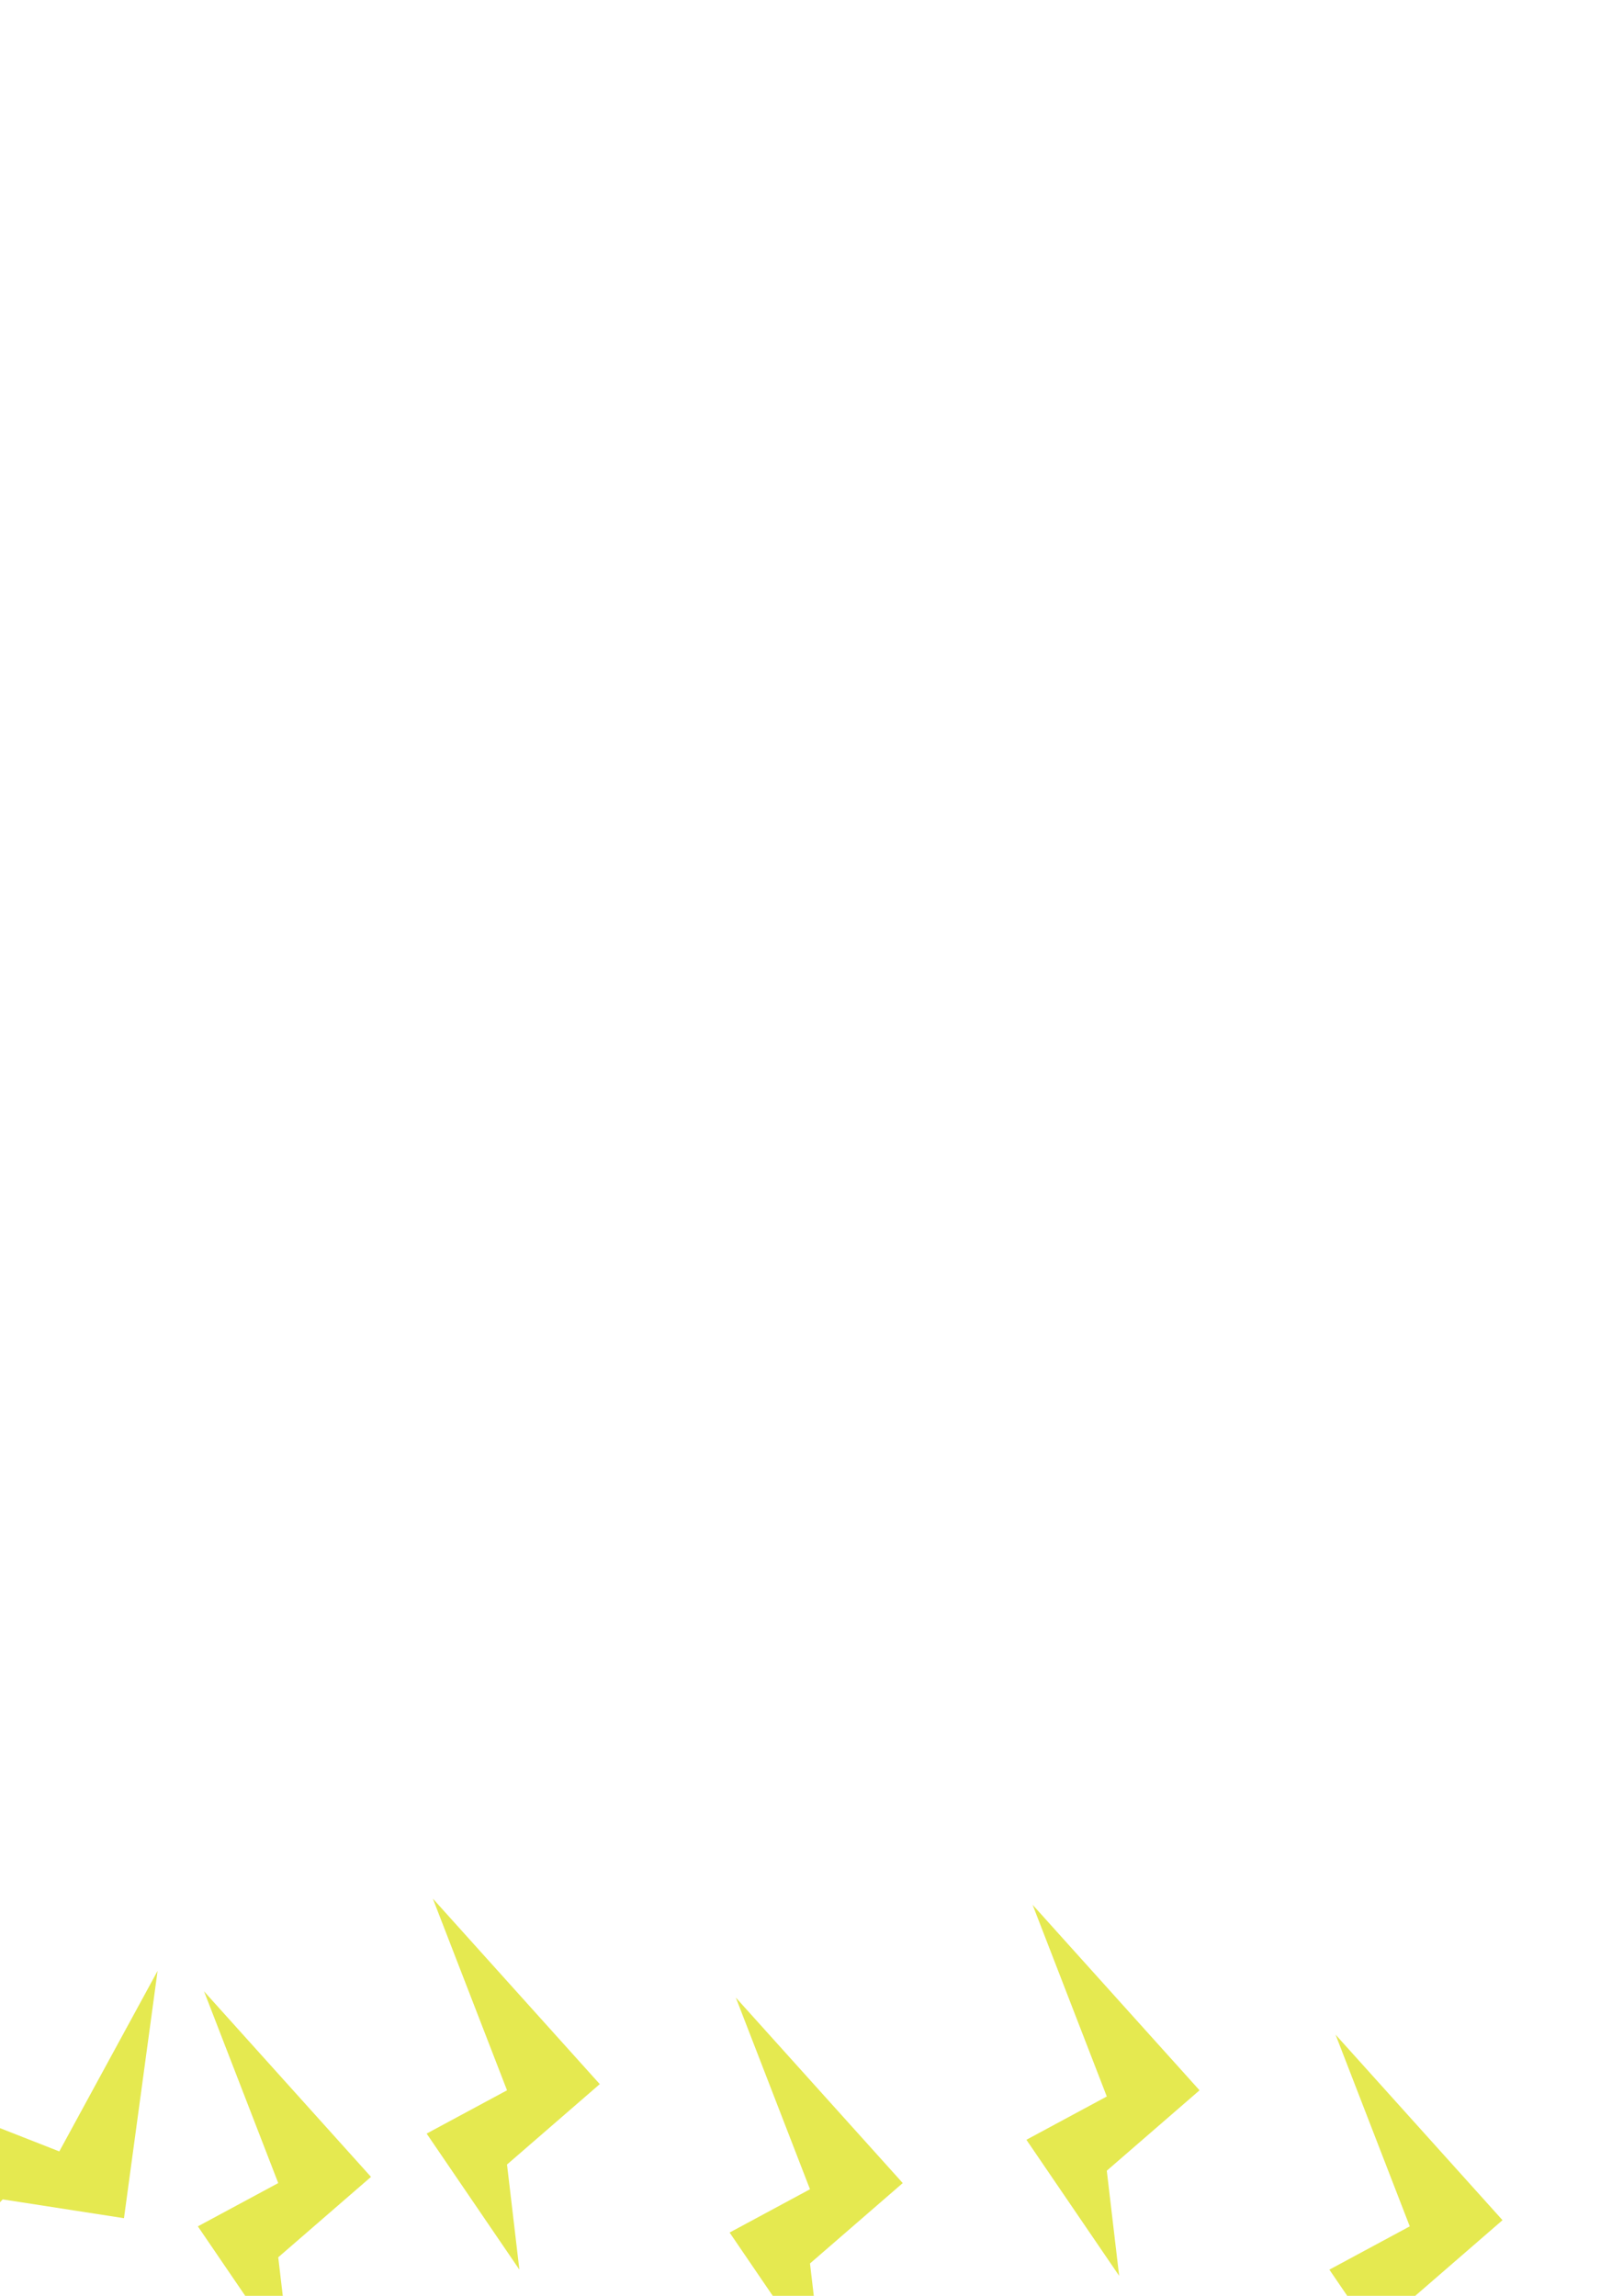 <?xml version="1.0" encoding="UTF-8" standalone="no"?>
<!-- Created with Inkscape (http://www.inkscape.org/) -->

<svg
   width="210mm"
   height="297mm"
   viewBox="0 0 210 297"
   version="1.1"
   id="svg5"
   inkscape:export-filename="water.svg"
   inkscape:export-xdpi="96"
   inkscape:export-ydpi="96"
   xmlns:inkscape="http://www.inkscape.org/namespaces/inkscape"
   xmlns:sodipodi="http://sodipodi.sourceforge.net/DTD/sodipodi-0.dtd"
   xmlns="http://www.w3.org/2000/svg"
   xmlns:svg="http://www.w3.org/2000/svg">
  <sodipodi:namedview
     id="namedview7"
     pagecolor="#505050"
     bordercolor="#eeeeee"
     borderopacity="1"
     inkscape:showpageshadow="0"
     inkscape:pageopacity="0"
     inkscape:pagecheckerboard="0"
     inkscape:deskcolor="#505050"
     inkscape:document-units="mm"
     showgrid="false"
     inkscape:zoom="0.33071229"
     inkscape:cx="350.75805"
     inkscape:cy="507.99442"
     inkscape:window-width="1366"
     inkscape:window-height="705"
     inkscape:window-x="-8"
     inkscape:window-y="-8"
     inkscape:window-maximized="1"
     inkscape:current-layer="layer1" />
  <defs
     id="defs2" />
  <g
     inkscape:label="Capa 1"
     inkscape:groupmode="layer"
     id="layer1"
     style="display:none">
    <rect
       style="fill:#d3aeaf;fill-opacity:1;stroke:none;stroke-width:25;stroke-linecap:square;stroke-linejoin:round;stroke-miterlimit:11.3;stroke-dasharray:none;stroke-opacity:1;paint-order:fill markers stroke;stop-color:#000000"
       id="rect6872"
       width="210"
       height="297"
       x="0"
       y="0" />
    <path
       style="fill:#6d3c3d;fill-opacity:1;stroke-width:2.5;stroke-linecap:square;stroke-linejoin:round;stroke-miterlimit:11.3;paint-order:fill markers stroke;stop-color:#000000"
       d="m 105,113.355 c -19.558,1.8e-4 -35.144,15.587 -35.144,35.145 -2.9e-5,19.558 15.586,35.144 35.144,35.145 19.558,3e-5 35.145,-15.586 35.145,-35.145 3e-5,-19.558 -15.586,-35.145 -35.145,-35.145 z"
       id="path5339" />
    <path
       style="fill:#6d3c3d;fill-opacity:1;stroke-width:2.5;stroke-linecap:square;stroke-linejoin:round;stroke-miterlimit:11.3;paint-order:fill markers stroke;stop-color:#000000"
       d="m 210,19.784 -67.005,82.191 c 13.496,11.055 22.149,27.831 22.149,46.525 5e-5,33.069 -27.076,60.145 -60.145,60.145 -5.808,-6e-5 -11.429,-0.839 -16.753,-2.395 L 15.98,297 H 210 Z"
       id="path5337" />
    <path
       style="fill:#6d3c3d;fill-opacity:1;stroke-width:2.5;stroke-linecap:square;stroke-linejoin:round;stroke-miterlimit:11.3;paint-order:fill markers stroke;stop-color:#000000"
       d="M 0,0 V 276.933 L 65.939,194.131 C 53.055,183.076 44.856,166.697 44.856,148.5 c -4.8e-5,-33.069 27.075,-60.144 60.144,-60.145 5.259,-8e-6 10.365,0.687 15.236,1.972 L 193.873,0 Z"
       id="rect857" />
  </g>
  <g
     inkscape:groupmode="layer"
     id="layer2"
     inkscape:label="Capa 2"
     style="display:none">
    <path
       id="path7064"
       style="fill:#e3422e;fill-opacity:1;stroke:none;stroke-width:25;stroke-linecap:square;stroke-linejoin:round;stroke-miterlimit:11.3;stroke-dasharray:none;stroke-opacity:1;paint-order:fill markers stroke;stop-color:#000000"
       d="m 85.549,254.579 -10.617,11.36 c -11.065,-8.301 -33.722,-6.301 -33.722,-6.301 l -0.239,11.54 -9.654,6.577 c -3.098,-5.129 -6.234,-8.815 -6.234,-8.815 l -11.086,7.553 c -7.692,-8.435 -25.856,-11.27 -25.856,-11.27 l -4.985,18.603 C -21.829,302.428 0,313.001 0,313.001 c 0,0 0.586,-0.002 2.267,-1.776 0.363,1.049 0.625,1.657 0.625,1.657 0,0 1.587,1.35 15.044,-2.699 0.739,2.749 1.494,4.494 1.494,4.494 0,0 1.677,1.431 16.242,-3.064 0.329,0.933 0.558,1.465 0.558,1.465 0,0 2.025,1.741 21.085,-4.622 5.914,3.174 11.139,4.321 11.139,4.321 0,0 0.413,-0.104 1.281,-1.385 0.382,0.593 0.628,0.941 0.628,0.941 0,0 3.124,1.624 27.019,-13.376 4.504,13.598 6.53,14.136 6.53,14.136 0,0 9.95,-2.288 17.637,-9.368 6.58,6.526 16.592,8.568 16.592,8.568 0,0 1.142,-0.276 3.629,-5.918 2.646,6.409 3.86,6.718 3.86,6.718 0,0 12.446,-2.686 19.068,-11.568 8.097,10.084 22.172,13.169 22.172,13.169 0,0 1.596,-0.414 5.09,-9.337 3.868,12.041 5.615,12.537 5.615,12.537 0,0 25.191,-6.18 24.756,-29.66 l -0.435,-23.48 c 0,0 -16.681,-1.646 -27.145,4.269 -10.41,-9.65 -35.125,-7.469 -35.125,-7.469 l -0.164,7.885 c -6.51,0.329 -15.056,1.635 -20.05,5.895 -2.869,-1.146 -6.135,-1.839 -9.291,-2.247 l -0.259,-13.134 c 0,0 -21.493,-1.991 -32.056,6.25 C 92.009,259.42 85.549,254.579 85.549,254.579 Z" />
    <path
       id="rect8392"
       style="fill:#e3ba2e;fill-opacity:1;stroke:none;stroke-width:25;stroke-linecap:square;stroke-linejoin:round;stroke-miterlimit:11.3;stroke-dasharray:none;stroke-opacity:1;paint-order:fill markers stroke;stop-color:#000000"
       d="m 12.001,231.212 v 6.401 h 6.4 v -6.401 z m 55.203,3.2 v 6.4 h 6.4 v -6.4 z m -26.401,10.4 v 6.4 h 6.4 v -6.4 z m 68.004,8.001 v 6.4 h 6.4 v -6.4 z m 82.404,0 v 6.4 h 6.401 v -6.4 z m -179.209,8.8 v 6.4 h 6.4 v -6.4 z m 47.202,4 v 6.4 h 6.4 v -6.4 z m -26.401,8 v 6.401 h 6.401 v -6.401 z m 128.807,1.6 v 6.4 h 6.4 v -6.4 z" />
  </g>
  <g
     inkscape:groupmode="layer"
     id="layer3"
     inkscape:label="Capa 3"
     style="display:none">
    <rect
       style="fill:#0d5e3a;fill-opacity:1;stroke:none;stroke-width:25;stroke-linecap:square;stroke-linejoin:round;stroke-miterlimit:11.3;stroke-dasharray:none;stroke-opacity:1;paint-order:fill markers stroke;stop-color:#000000"
       id="rect8680"
       width="22.401"
       height="22.401"
       x="13.601"
       y="264.013" />
    <rect
       style="fill:#240d5e;fill-opacity:1;stroke:none;stroke-width:25;stroke-linecap:square;stroke-linejoin:round;stroke-miterlimit:11.3;stroke-dasharray:none;stroke-opacity:1;paint-order:fill markers stroke;stop-color:#000000"
       id="rect8680-3"
       width="22.401"
       height="22.401"
       x="52.803"
       y="249.613" />
    <rect
       style="fill:#195e0d;fill-opacity:1;stroke:none;stroke-width:25;stroke-linecap:square;stroke-linejoin:round;stroke-miterlimit:11.3;stroke-dasharray:none;stroke-opacity:1;paint-order:fill markers stroke;stop-color:#000000"
       id="rect8680-9"
       width="22.401"
       height="22.401"
       x="88.004"
       y="274.414" />
    <rect
       style="fill:#2a0d5e;fill-opacity:1;stroke:none;stroke-width:25;stroke-linecap:square;stroke-linejoin:round;stroke-miterlimit:11.3;stroke-dasharray:none;stroke-opacity:1;paint-order:fill markers stroke;stop-color:#000000"
       id="rect8680-4"
       width="22.401"
       height="22.401"
       x="145.607"
       y="251.213" />
    <rect
       style="fill:#258c14;fill-opacity:1;stroke:none;stroke-width:25;stroke-linecap:square;stroke-linejoin:round;stroke-miterlimit:11.3;stroke-dasharray:none;stroke-opacity:1;paint-order:fill markers stroke;stop-color:#000000"
       id="rect8680-32"
       width="22.401"
       height="22.401"
       x="173.609"
       y="281.614" />
    <rect
       style="fill:#244e1d;fill-opacity:1;stroke:none;stroke-width:25;stroke-linecap:square;stroke-linejoin:round;stroke-miterlimit:11.3;stroke-dasharray:none;stroke-opacity:1;paint-order:fill markers stroke;stop-color:#000000"
       id="rect8680-93"
       width="22.401"
       height="22.401"
       x="107.205"
       y="240.812" />
  </g>
  <g
     inkscape:groupmode="layer"
     id="layer4"
     inkscape:label="Capa 4">
    <path
       style="fill:#50bfe9;fill-opacity:1;stroke:none;stroke-width:25;stroke-linecap:square;stroke-linejoin:round;stroke-miterlimit:11.3;stroke-dasharray:none;stroke-opacity:1;paint-order:fill markers stroke;stop-color:#000000"
       d="M 32.802,308.016 20.001,280.814"
       id="path10675" />
    <path
       style="fill:#e5e950;fill-opacity:1;stroke:none;stroke-width:25;stroke-linecap:square;stroke-linejoin:round;stroke-miterlimit:11.3;stroke-dasharray:none;stroke-opacity:1;paint-order:fill markers stroke;stop-color:#000000"
       d="m 37.602,305.616 -12.001,-17.601 10.401,-5.6 -9.6,-24.801 21.601,24.001 -12.001,10.401 z"
       id="path10731" />
    <path
       style="fill:#e5e950;fill-opacity:1;stroke:none;stroke-width:25;stroke-linecap:square;stroke-linejoin:round;stroke-miterlimit:11.3;stroke-dasharray:none;stroke-opacity:1;paint-order:fill markers stroke;stop-color:#000000"
       d="m 67.203,293.615 -12.001,-17.601 10.401,-5.6 -9.6,-24.801 21.601,24.001 -12.001,10.401 z"
       id="path10731-4" />
    <path
       style="fill:#e5e950;fill-opacity:1;stroke:none;stroke-width:25;stroke-linecap:square;stroke-linejoin:round;stroke-miterlimit:11.3;stroke-dasharray:none;stroke-opacity:1;paint-order:fill markers stroke;stop-color:#000000"
       d="m 106.405,306.416 -12.001,-17.601 10.401,-5.6 -9.6,-24.801 21.601,24.001 -12.001,10.401 z"
       id="path10731-8" />
    <path
       style="fill:#e5e950;fill-opacity:1;stroke:none;stroke-width:25;stroke-linecap:square;stroke-linejoin:round;stroke-miterlimit:11.3;stroke-dasharray:none;stroke-opacity:1;paint-order:fill markers stroke;stop-color:#000000"
       d="m 144.807,294.415 -12.001,-17.601 10.401,-5.6 -9.6,-24.801 21.601,24.001 -12.001,10.401 z"
       id="path10731-6" />
    <path
       style="fill:#e5e950;fill-opacity:1;stroke:none;stroke-width:25;stroke-linecap:square;stroke-linejoin:round;stroke-miterlimit:11.3;stroke-dasharray:none;stroke-opacity:1;paint-order:fill markers stroke;stop-color:#000000"
       d="m 184.009,311.216 -12.001,-17.601 10.401,-5.6 -9.6,-24.801 21.601,24.001 -12.001,10.401 z"
       id="path10731-3" />
    <path
       style="fill:#e5e950;fill-opacity:1;stroke:none;stroke-width:25;stroke-linecap:square;stroke-linejoin:round;stroke-miterlimit:11.3;stroke-dasharray:none;stroke-opacity:1;paint-order:fill markers stroke;stop-color:#000000"
       d="m -8.995,294.539 5.672,-20.534 10.996,4.315 12.717,-23.357 -4.349,31.996 -15.693,-2.433 z"
       id="path10731-9" />
  </g>
</svg>
